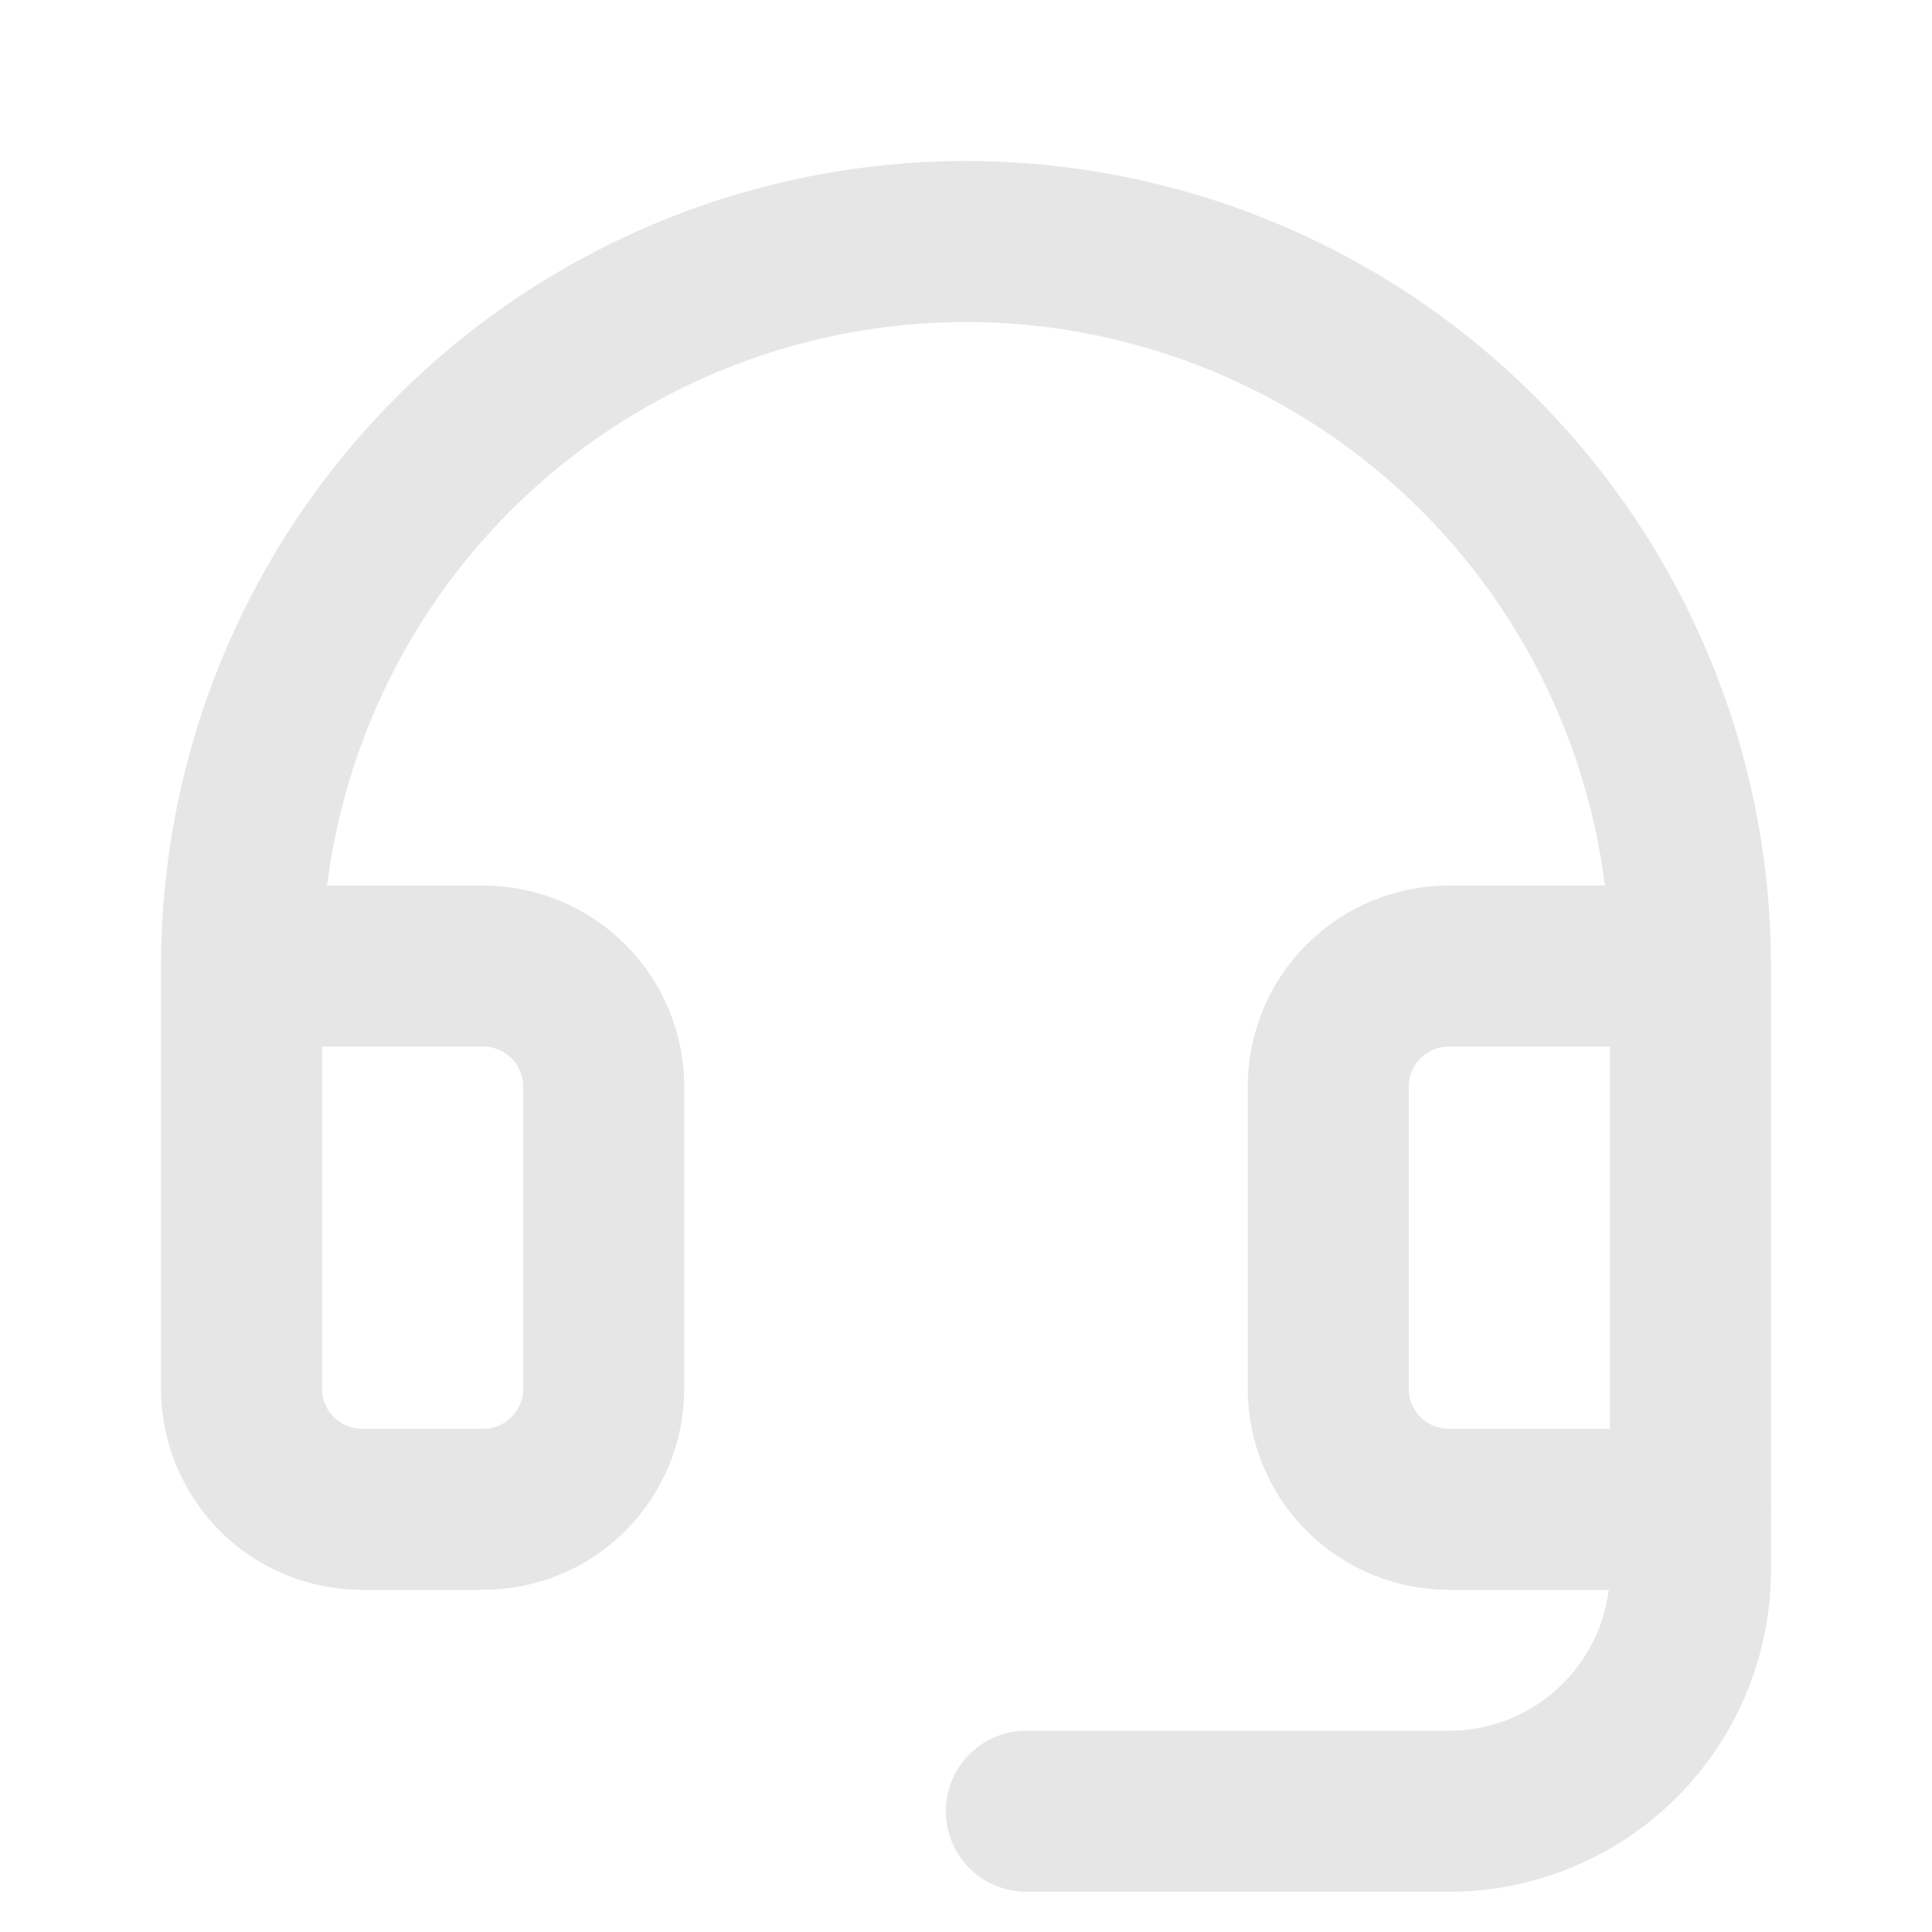 <svg width="18" height="18" viewBox="0 0 18 18" fill="none" xmlns="http://www.w3.org/2000/svg">
<path d="M15.75 14.062V14.625C15.75 15.222 15.513 15.794 15.091 16.216C14.669 16.638 14.097 16.875 13.5 16.875H9.562" stroke="#E7E6E6" stroke-width="1.5" stroke-linecap="round" stroke-linejoin="round"/>
<path d="M15.75 9H13.5C13.202 9 12.915 9.119 12.704 9.33C12.493 9.54 12.375 9.827 12.375 10.125V12.938C12.375 13.236 12.493 13.522 12.704 13.733C12.915 13.944 13.202 14.062 13.5 14.062H15.75V9ZM15.75 9C15.75 8.114 15.575 7.236 15.236 6.417C14.897 5.598 14.4 4.854 13.773 4.227C13.146 3.6 12.402 3.103 11.583 2.764C10.764 2.425 9.886 2.25 9 2.25C8.114 2.25 7.236 2.425 6.417 2.764C5.598 3.103 4.854 3.6 4.227 4.227C3.6 4.854 3.103 5.598 2.764 6.417C2.425 7.236 2.25 8.114 2.25 9M2.25 9V12.938C2.25 13.236 2.369 13.522 2.579 13.733C2.79 13.944 3.077 14.062 3.375 14.062H4.5C4.798 14.062 5.085 13.944 5.295 13.733C5.506 13.522 5.625 13.236 5.625 12.938V10.125C5.625 9.827 5.506 9.54 5.295 9.33C5.085 9.119 4.798 9 4.5 9H2.25Z" stroke="#E7E6E6" stroke-width="1.5" stroke-linecap="round" stroke-linejoin="round"/>
</svg>

